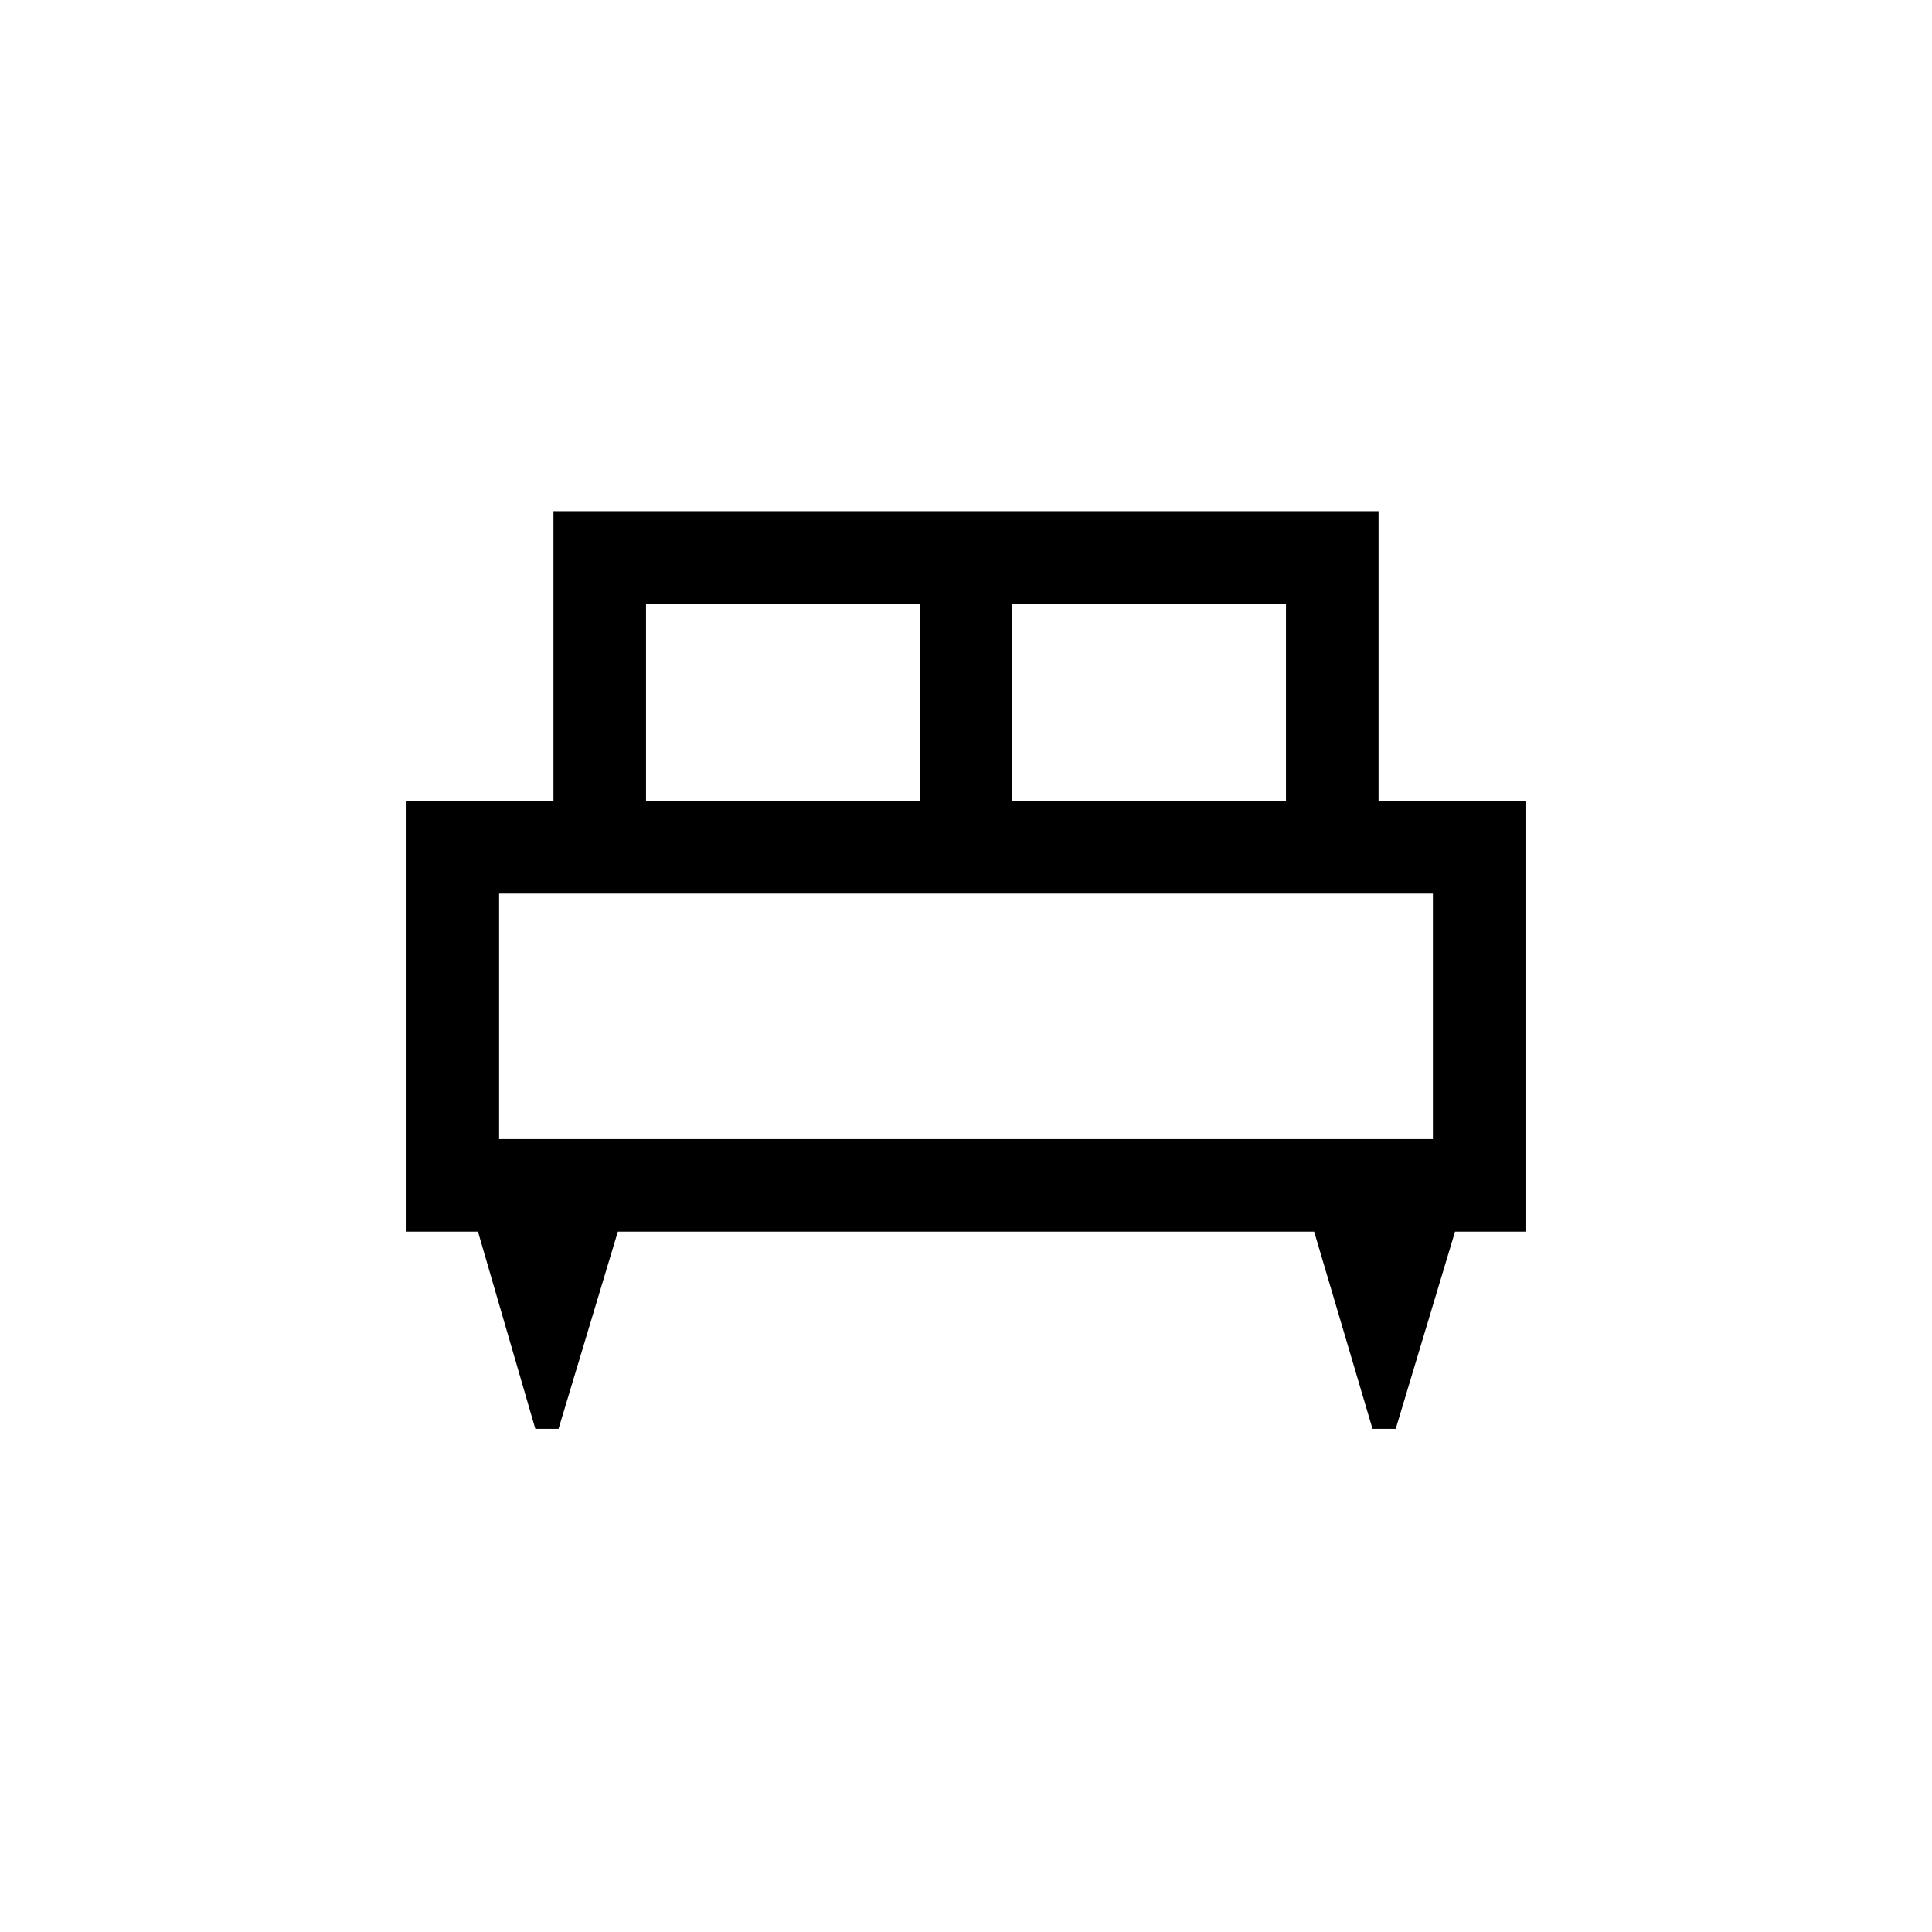 <svg xmlns="http://www.w3.org/2000/svg" height="20" viewBox="0 -960 960 960" width="20"><path d="M277.52-250H266l-28.5-98H202v-214h73v-144h410v144h73v214h-35l-29.48 98H682l-29-98H307l-29.48 98ZM503-562h136v-98H503v98Zm-182 0h136v-98H321v98Zm-73 168h464v-122H248v122Zm464 0H248h464Z"/></svg>
